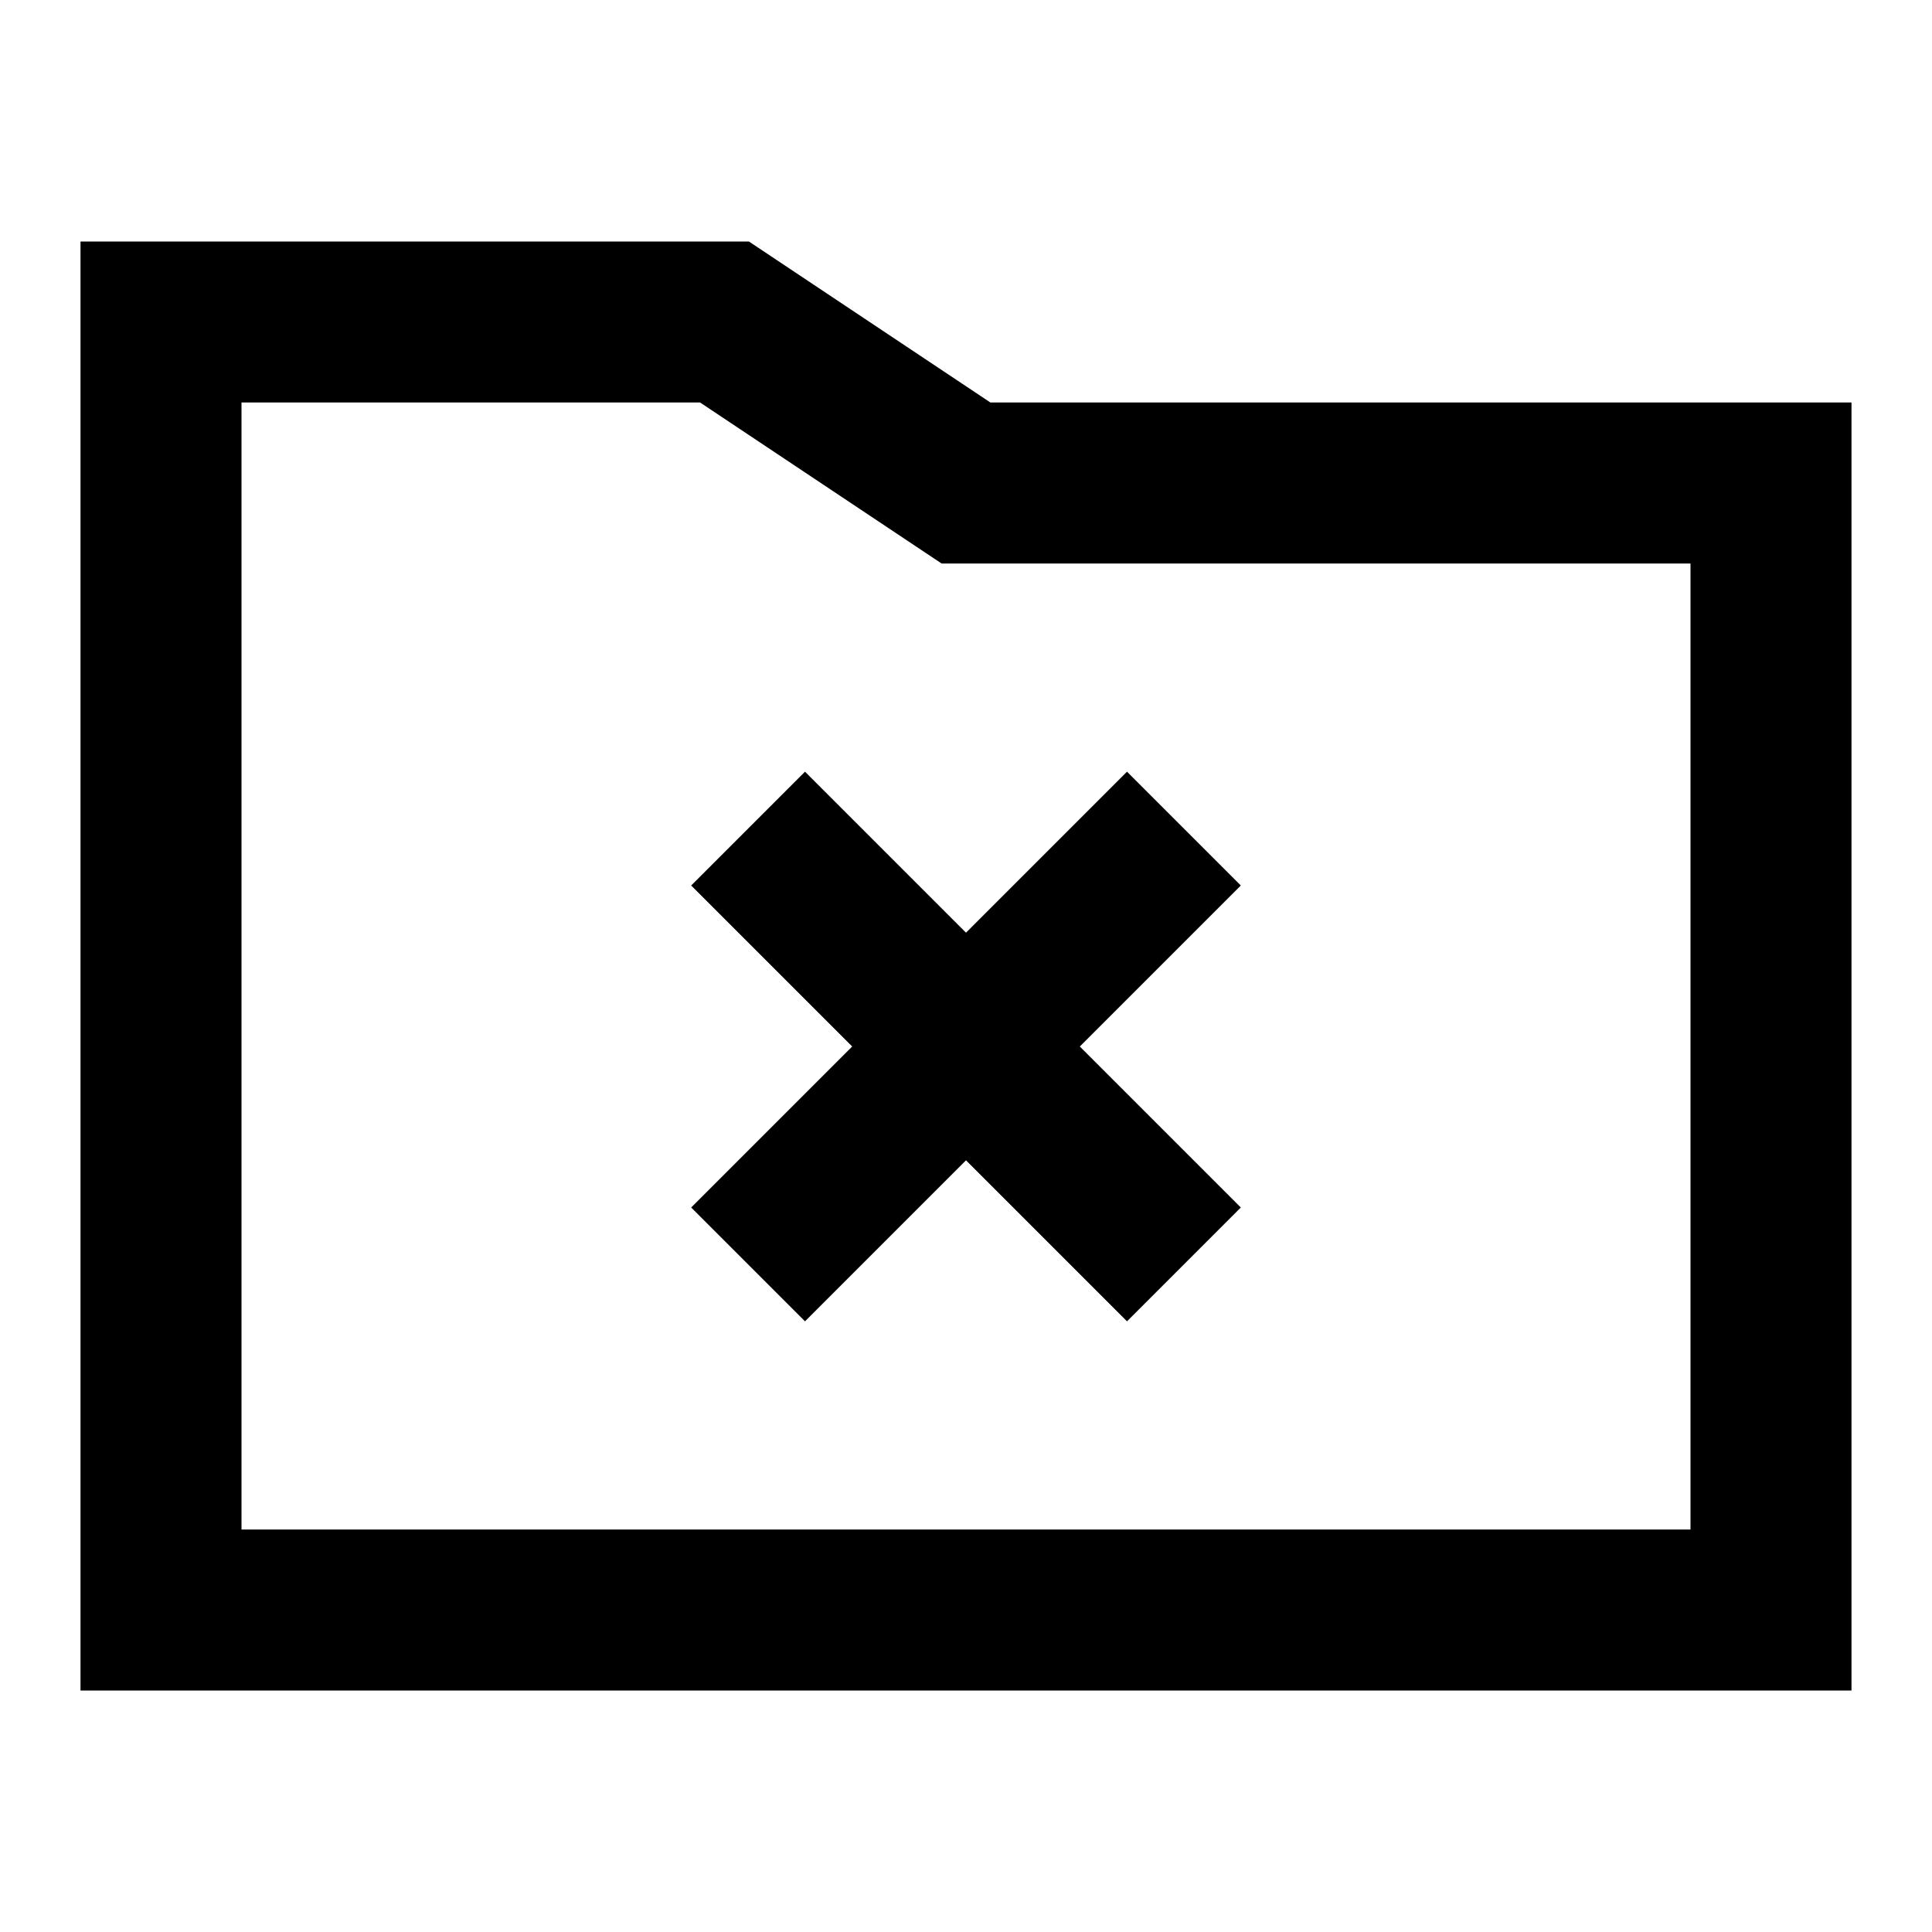 <svg width="24" height="24" viewBox="0 0 24 24" fill="none" xmlns="http://www.w3.org/2000/svg">
<path d="M10 9.586L12 11.586L14 9.586L15.414 11L13.414 13L15.414 15L14 16.414L12 14.414L10 16.414L8.586 15L10.586 13L8.586 11L10 9.586Z" fill="currentcolor"/>
<path fill-rule="evenodd" clip-rule="evenodd" d="M1 3H9.303L12.303 5H23V21H1V3ZM3 5V19H21V7H11.697L8.697 5H3Z" fill="currentcolor"/>
</svg>
